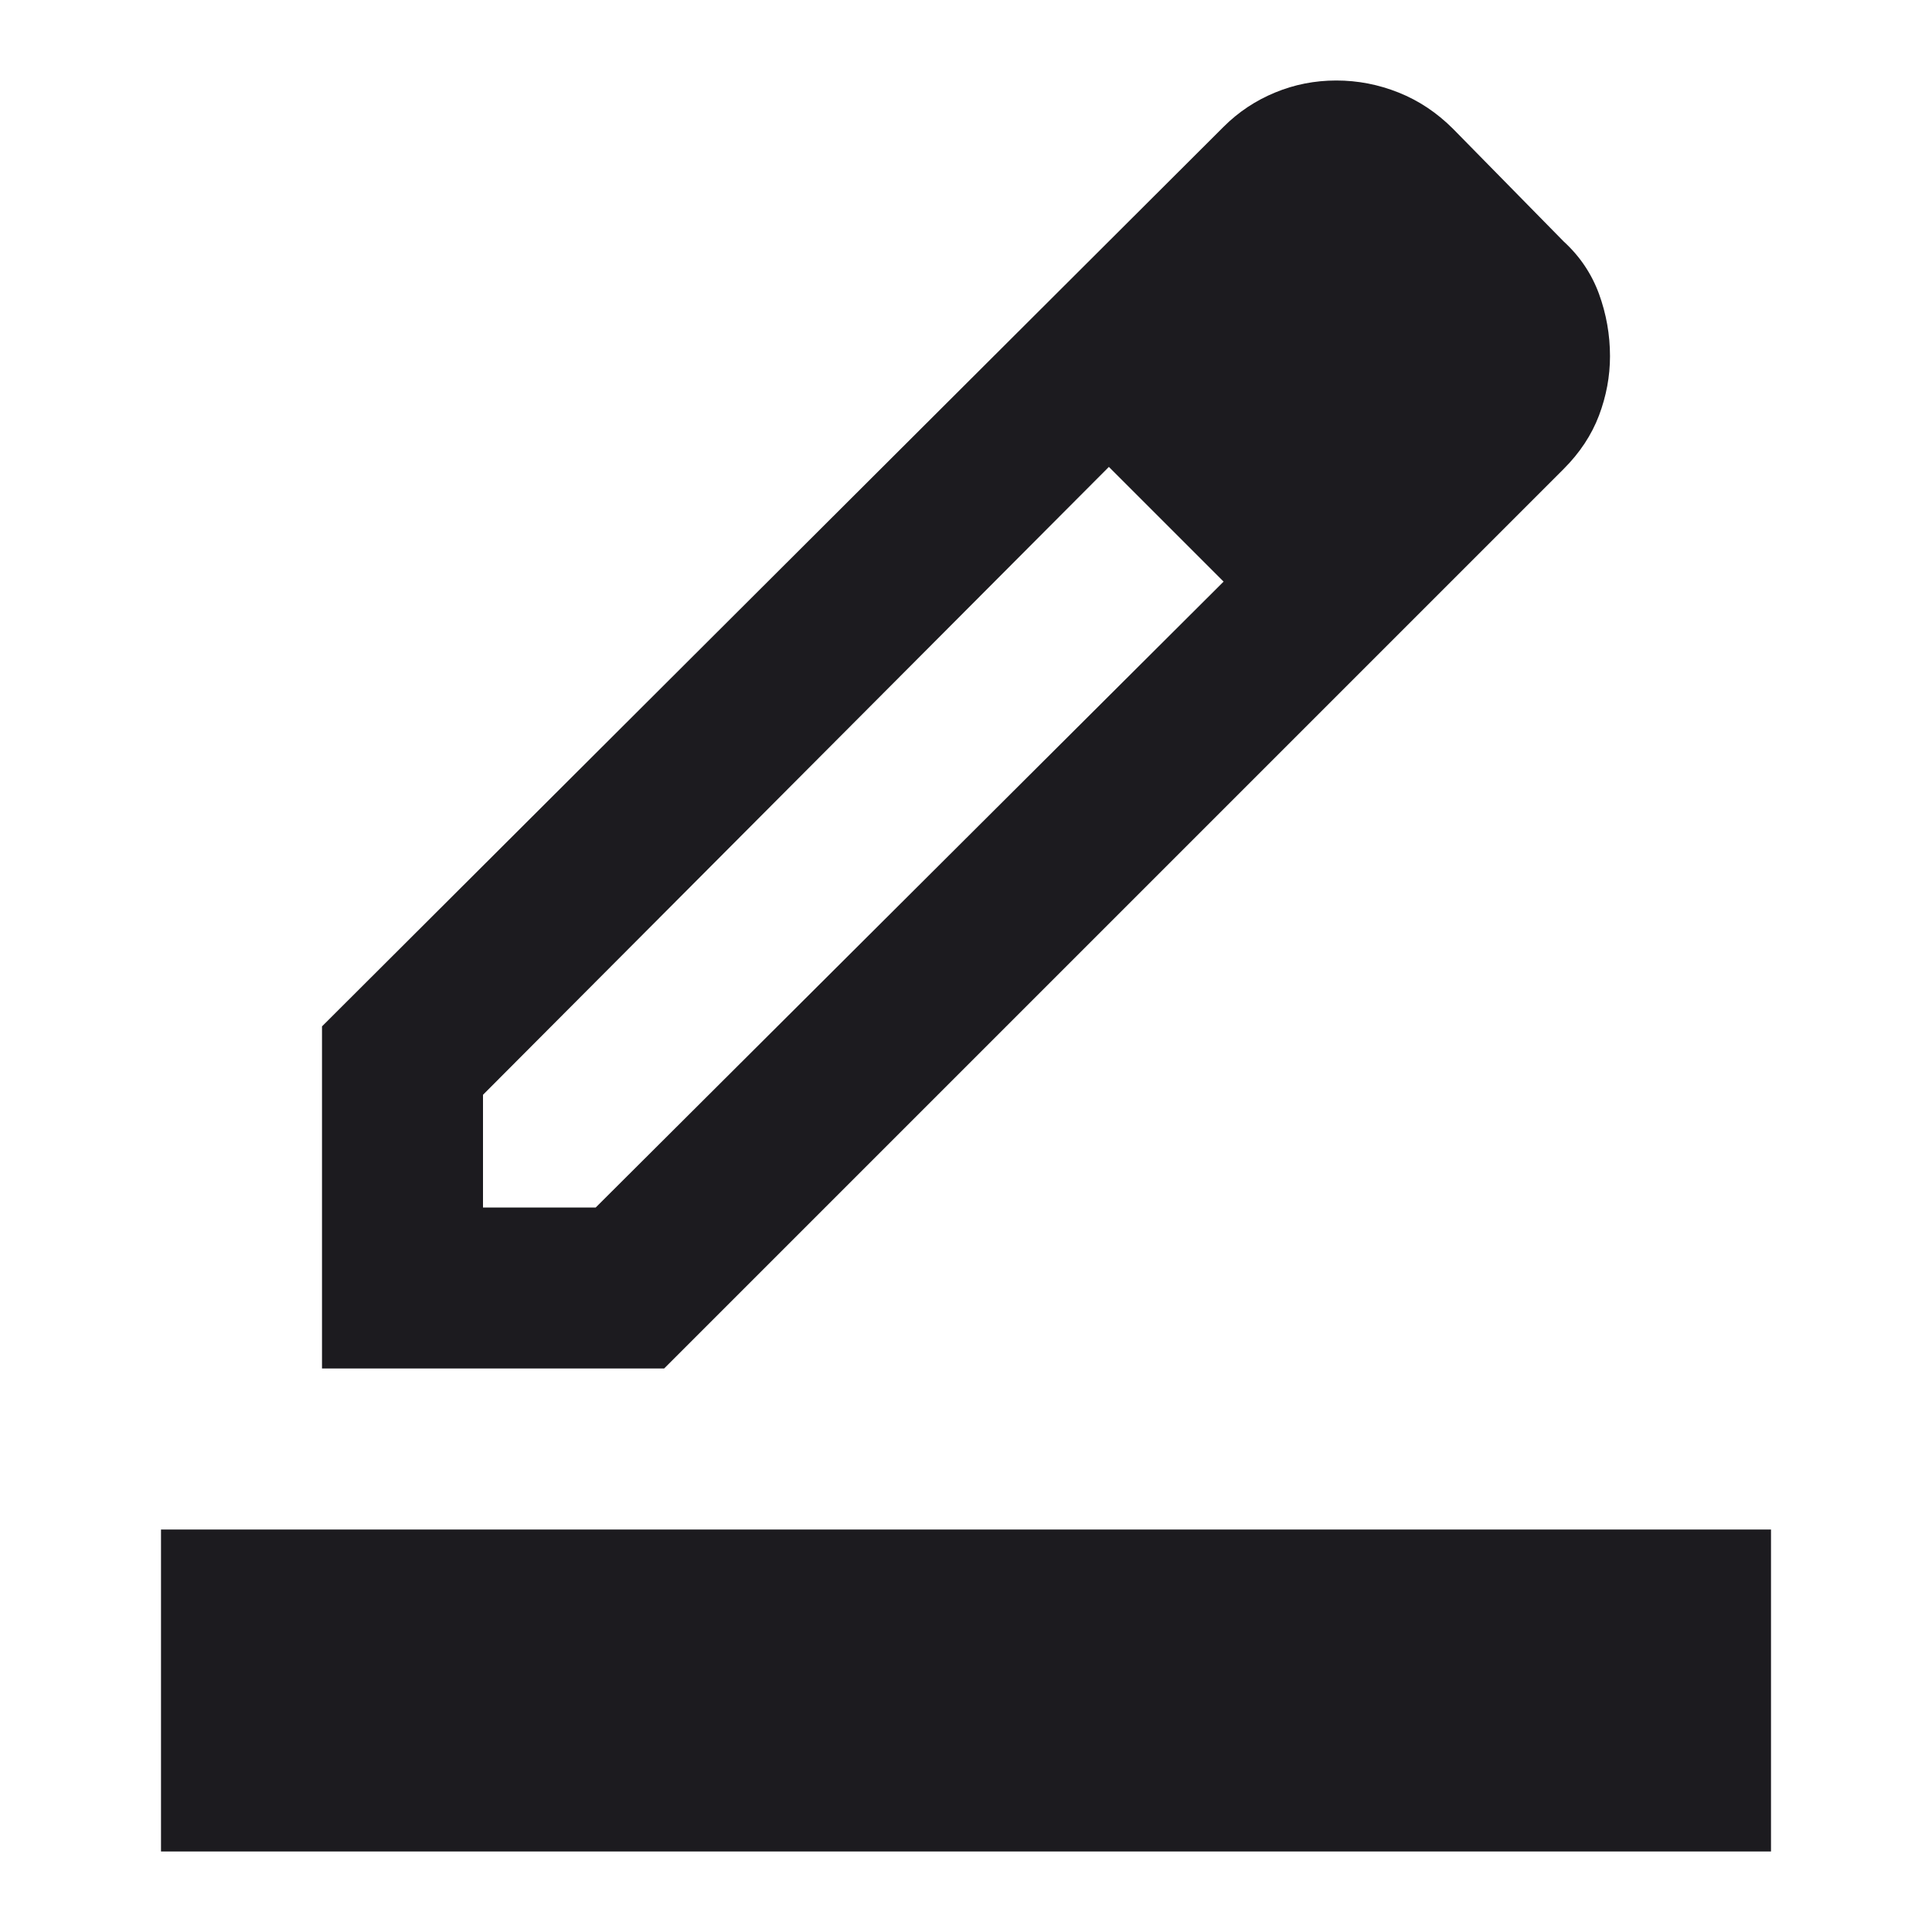 <svg width="24" height="24" viewBox="0 0 24 24" fill="none" xmlns="http://www.w3.org/2000/svg">
<path d="M2 23V19H22V23H2ZM6 15H7.4L15.2 7.225L13.775 5.8L6 13.6V15ZM4 17V12.75L15.2 1.575C15.383 1.392 15.596 1.25 15.838 1.15C16.079 1.05 16.333 1 16.6 1C16.867 1 17.125 1.05 17.375 1.15C17.625 1.25 17.85 1.4 18.05 1.6L19.425 3C19.625 3.183 19.771 3.4 19.863 3.65C19.954 3.9 20 4.158 20 4.425C20 4.675 19.954 4.921 19.863 5.162C19.771 5.404 19.625 5.625 19.425 5.825L8.25 17H4Z" fill="#1C1B1F"/>
</svg>
